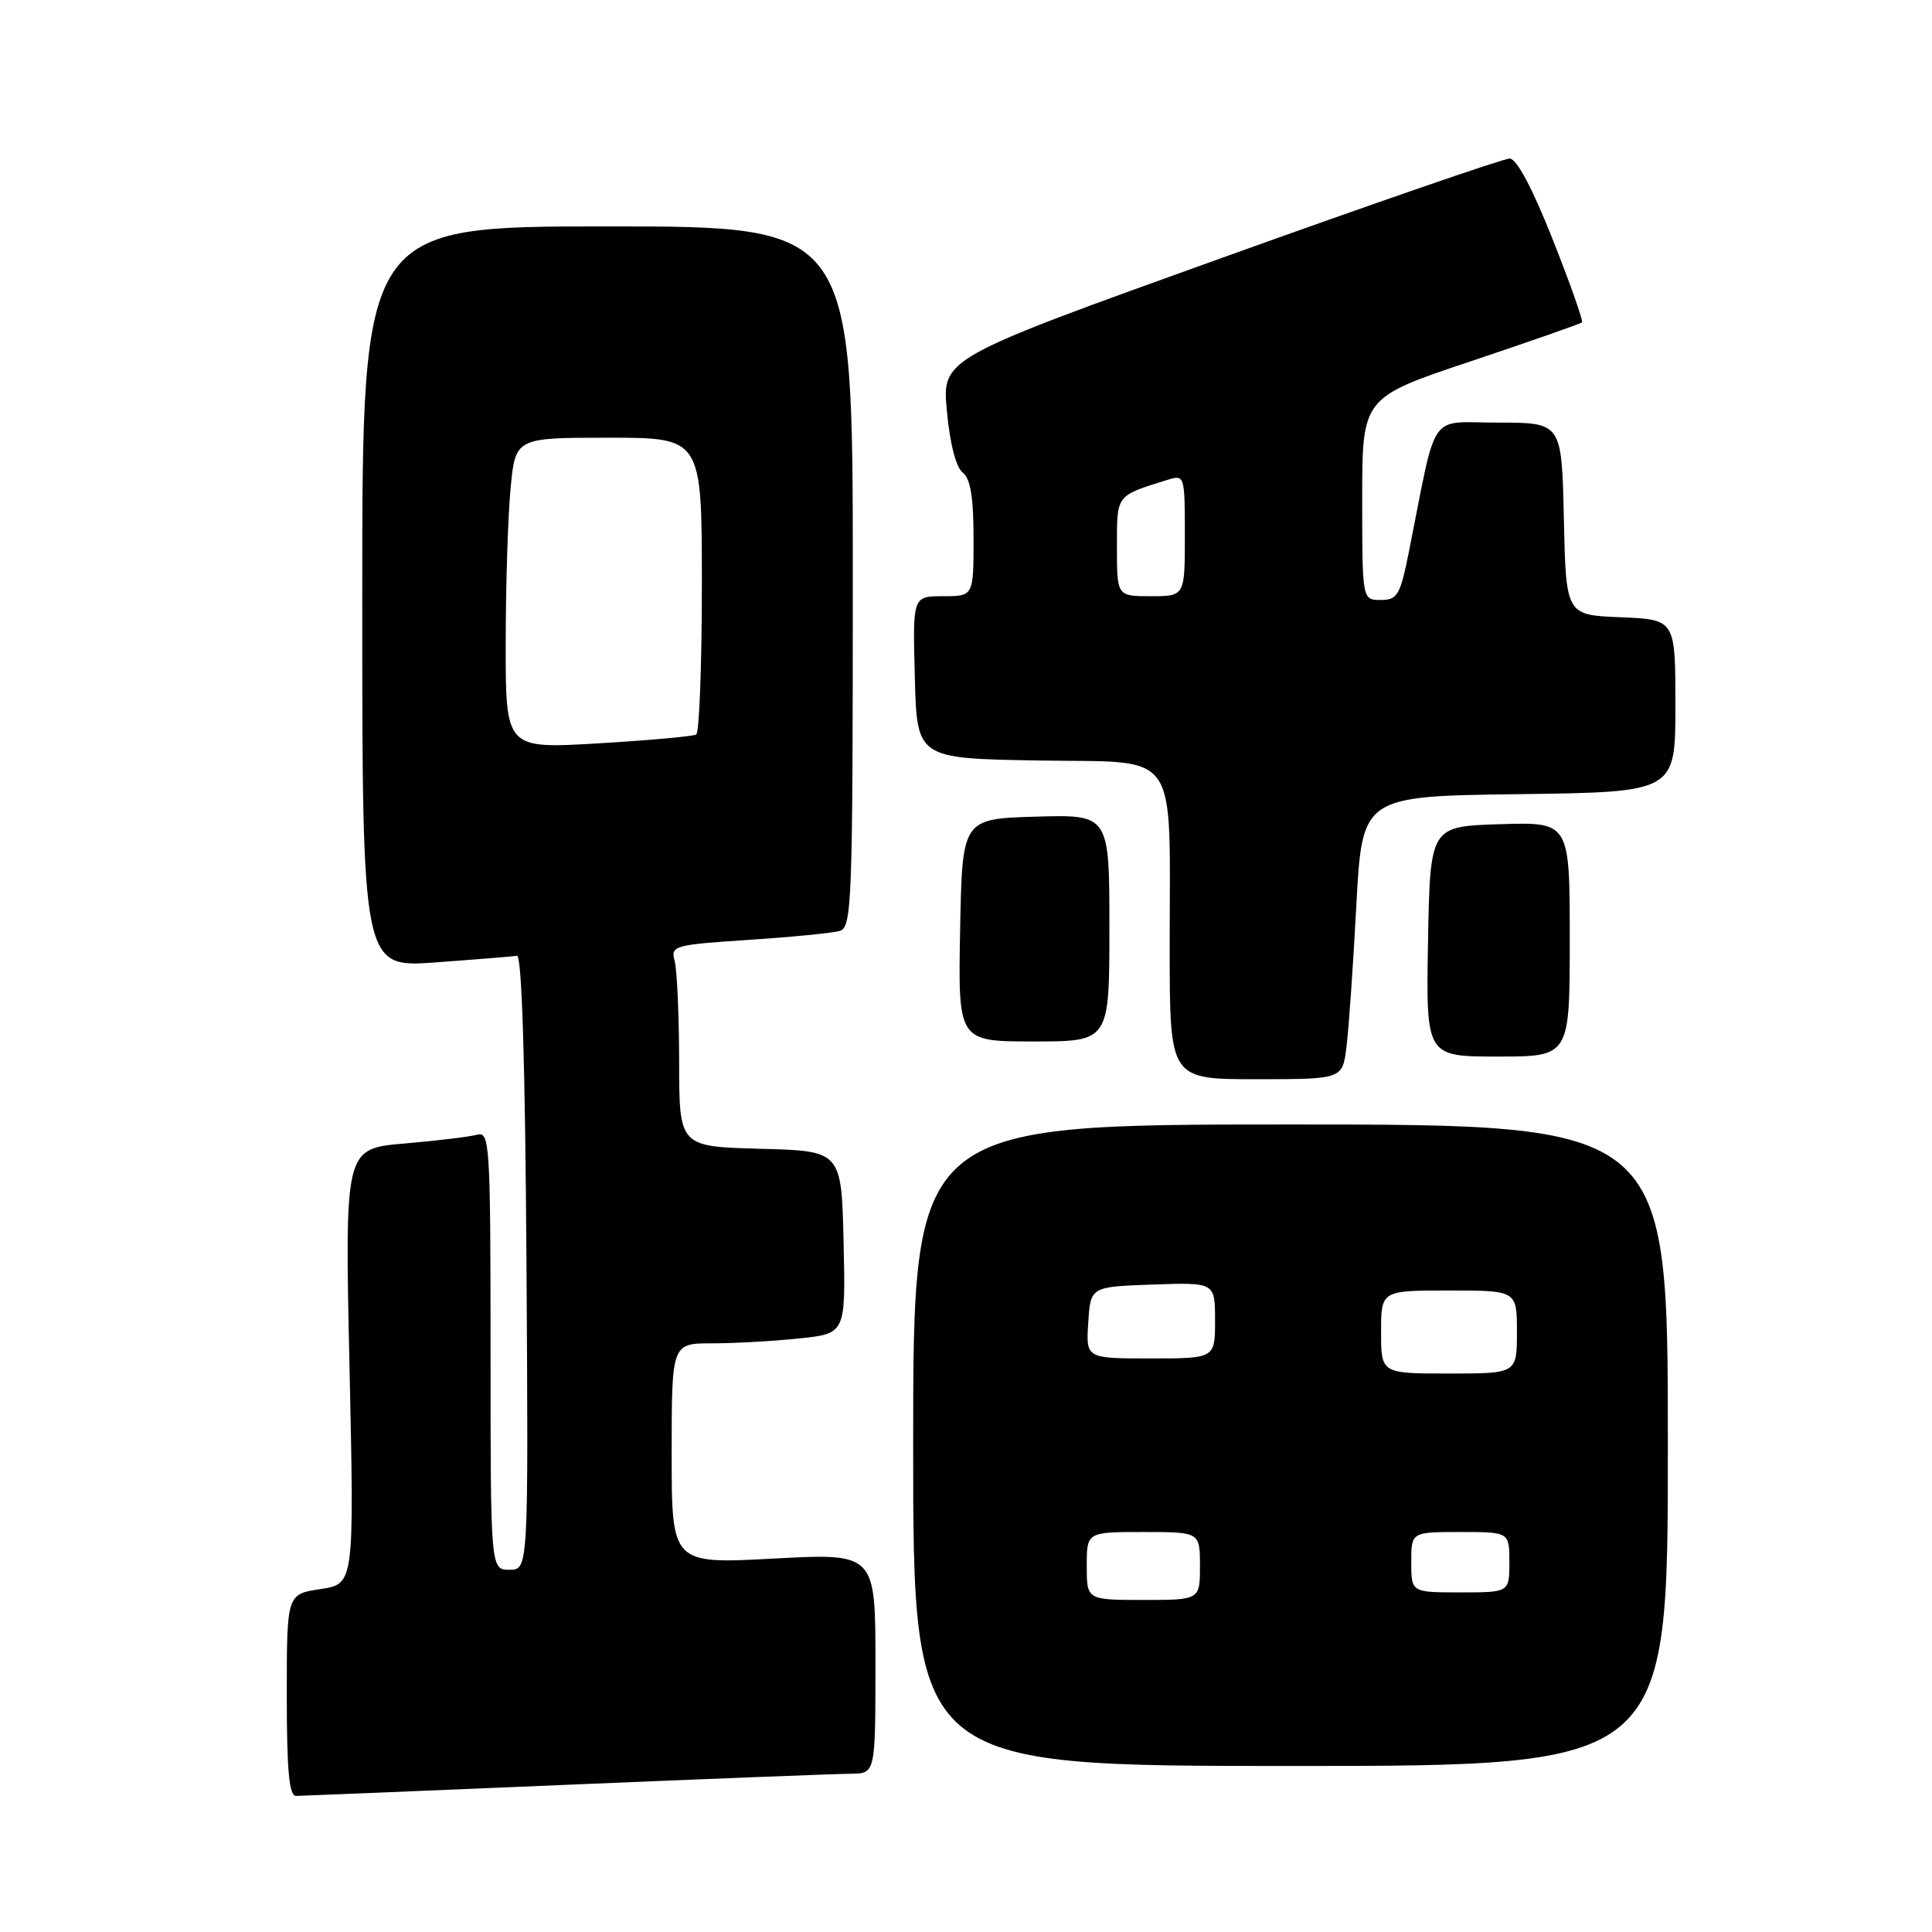 <?xml version="1.0" encoding="UTF-8" standalone="no"?>
<!DOCTYPE svg PUBLIC "-//W3C//DTD SVG 1.1//EN" "http://www.w3.org/Graphics/SVG/1.1/DTD/svg11.dtd" >
<svg xmlns="http://www.w3.org/2000/svg" xmlns:xlink="http://www.w3.org/1999/xlink" version="1.1" viewBox="0 0 256 256">
 <g >
 <path fill="currentColor"
d=" M 75.00 236.50 C 93.97 235.70 110.96 235.04 112.75 235.03 C 116.00 235.00 116.00 235.00 116.00 220.40 C 116.00 205.80 116.00 205.80 102.50 206.52 C 89.00 207.24 89.00 207.24 89.00 192.62 C 89.00 178.00 89.00 178.00 94.35 178.00 C 97.30 178.00 102.49 177.71 105.88 177.35 C 112.06 176.71 112.06 176.71 111.78 164.60 C 111.50 152.50 111.50 152.50 100.75 152.22 C 90.00 151.93 90.00 151.93 89.99 140.72 C 89.98 134.55 89.71 128.54 89.40 127.36 C 88.85 125.31 89.24 125.20 99.16 124.54 C 104.85 124.17 110.29 123.63 111.25 123.36 C 112.88 122.90 113.00 119.80 113.00 76.43 C 113.00 30.00 113.00 30.00 80.50 30.00 C 48.00 30.00 48.00 30.00 48.00 79.12 C 48.00 128.24 48.00 128.24 57.75 127.52 C 63.11 127.13 67.95 126.73 68.50 126.65 C 69.15 126.55 69.59 140.80 69.76 167.25 C 70.02 208.00 70.02 208.00 67.51 208.00 C 65.00 208.00 65.00 208.00 65.00 178.93 C 65.00 151.73 64.89 149.90 63.25 150.35 C 62.29 150.62 57.94 151.15 53.59 151.52 C 45.68 152.20 45.68 152.20 46.31 181.04 C 46.94 209.89 46.94 209.89 42.47 210.56 C 38.00 211.23 38.00 211.23 38.00 224.61 C 38.00 234.67 38.31 237.99 39.25 237.97 C 39.94 237.96 56.02 237.30 75.00 236.50 Z  M 221.00 191.50 C 221.00 149.00 221.00 149.00 171.00 149.00 C 121.00 149.00 121.00 149.00 121.00 191.50 C 121.00 234.00 121.00 234.00 171.00 234.00 C 221.00 234.00 221.00 234.00 221.00 191.50 Z  M 178.41 138.75 C 178.71 136.41 179.30 127.97 179.72 120.00 C 180.50 105.50 180.50 105.50 201.25 105.23 C 222.00 104.96 222.00 104.96 222.00 93.52 C 222.00 82.09 222.00 82.09 214.75 81.79 C 207.50 81.50 207.50 81.50 207.22 68.75 C 206.94 56.00 206.94 56.00 198.54 56.00 C 189.12 56.00 190.49 54.03 186.71 73.00 C 185.53 78.88 185.18 79.50 182.95 79.50 C 180.50 79.50 180.50 79.50 180.50 66.09 C 180.50 52.68 180.50 52.68 194.89 47.87 C 202.80 45.22 209.43 42.90 209.62 42.72 C 209.81 42.53 208.06 37.57 205.73 31.70 C 203.05 24.93 200.96 21.01 200.04 21.01 C 199.23 21.00 181.98 26.96 161.69 34.25 C 124.81 47.50 124.81 47.50 125.47 54.50 C 125.86 58.75 126.68 61.94 127.56 62.61 C 128.59 63.41 129.00 65.89 129.00 71.36 C 129.00 79.00 129.00 79.00 124.97 79.00 C 120.93 79.00 120.93 79.00 121.22 89.75 C 121.50 100.50 121.50 100.50 137.62 100.77 C 156.61 101.10 154.97 98.73 154.99 125.75 C 155.00 143.00 155.00 143.00 166.44 143.00 C 177.88 143.00 177.88 143.00 178.41 138.75 Z  M 208.00 124.46 C 208.00 108.92 208.00 108.92 198.75 109.21 C 189.50 109.50 189.50 109.50 189.22 124.75 C 188.95 140.00 188.95 140.00 198.47 140.00 C 208.00 140.00 208.00 140.00 208.00 124.46 Z  M 147.00 122.96 C 147.00 107.93 147.00 107.93 137.25 108.21 C 127.50 108.50 127.50 108.50 127.22 123.25 C 126.95 138.00 126.95 138.00 136.97 138.00 C 147.00 138.00 147.00 138.00 147.00 122.96 Z  M 67.01 85.36 C 67.01 77.74 67.30 68.46 67.65 64.75 C 68.29 58.00 68.29 58.00 80.64 58.00 C 93.00 58.00 93.00 58.00 93.00 77.44 C 93.00 88.13 92.66 97.08 92.25 97.33 C 91.84 97.57 85.99 98.10 79.25 98.50 C 67.00 99.22 67.00 99.22 67.01 85.36 Z  M 144.00 207.50 C 144.00 203.00 144.00 203.00 151.50 203.00 C 159.00 203.00 159.00 203.00 159.00 207.50 C 159.00 212.00 159.00 212.00 151.50 212.00 C 144.00 212.00 144.00 212.00 144.00 207.50 Z  M 187.00 207.00 C 187.00 203.00 187.00 203.00 193.50 203.00 C 200.00 203.00 200.00 203.00 200.00 207.00 C 200.00 211.00 200.00 211.00 193.50 211.00 C 187.00 211.00 187.00 211.00 187.00 207.00 Z  M 183.00 176.50 C 183.00 171.00 183.00 171.00 192.00 171.00 C 201.00 171.00 201.00 171.00 201.00 176.50 C 201.00 182.00 201.00 182.00 192.00 182.00 C 183.00 182.00 183.00 182.00 183.00 176.50 Z  M 144.20 175.25 C 144.50 170.50 144.50 170.50 152.75 170.21 C 161.00 169.92 161.00 169.92 161.00 174.96 C 161.00 180.00 161.00 180.00 152.45 180.00 C 143.89 180.00 143.89 180.00 144.20 175.25 Z  M 148.00 72.48 C 148.00 65.48 147.81 65.73 154.75 63.57 C 156.96 62.88 157.00 63.03 157.00 70.93 C 157.00 79.00 157.00 79.00 152.50 79.00 C 148.00 79.00 148.00 79.00 148.00 72.48 Z "/>
</g>
</svg>